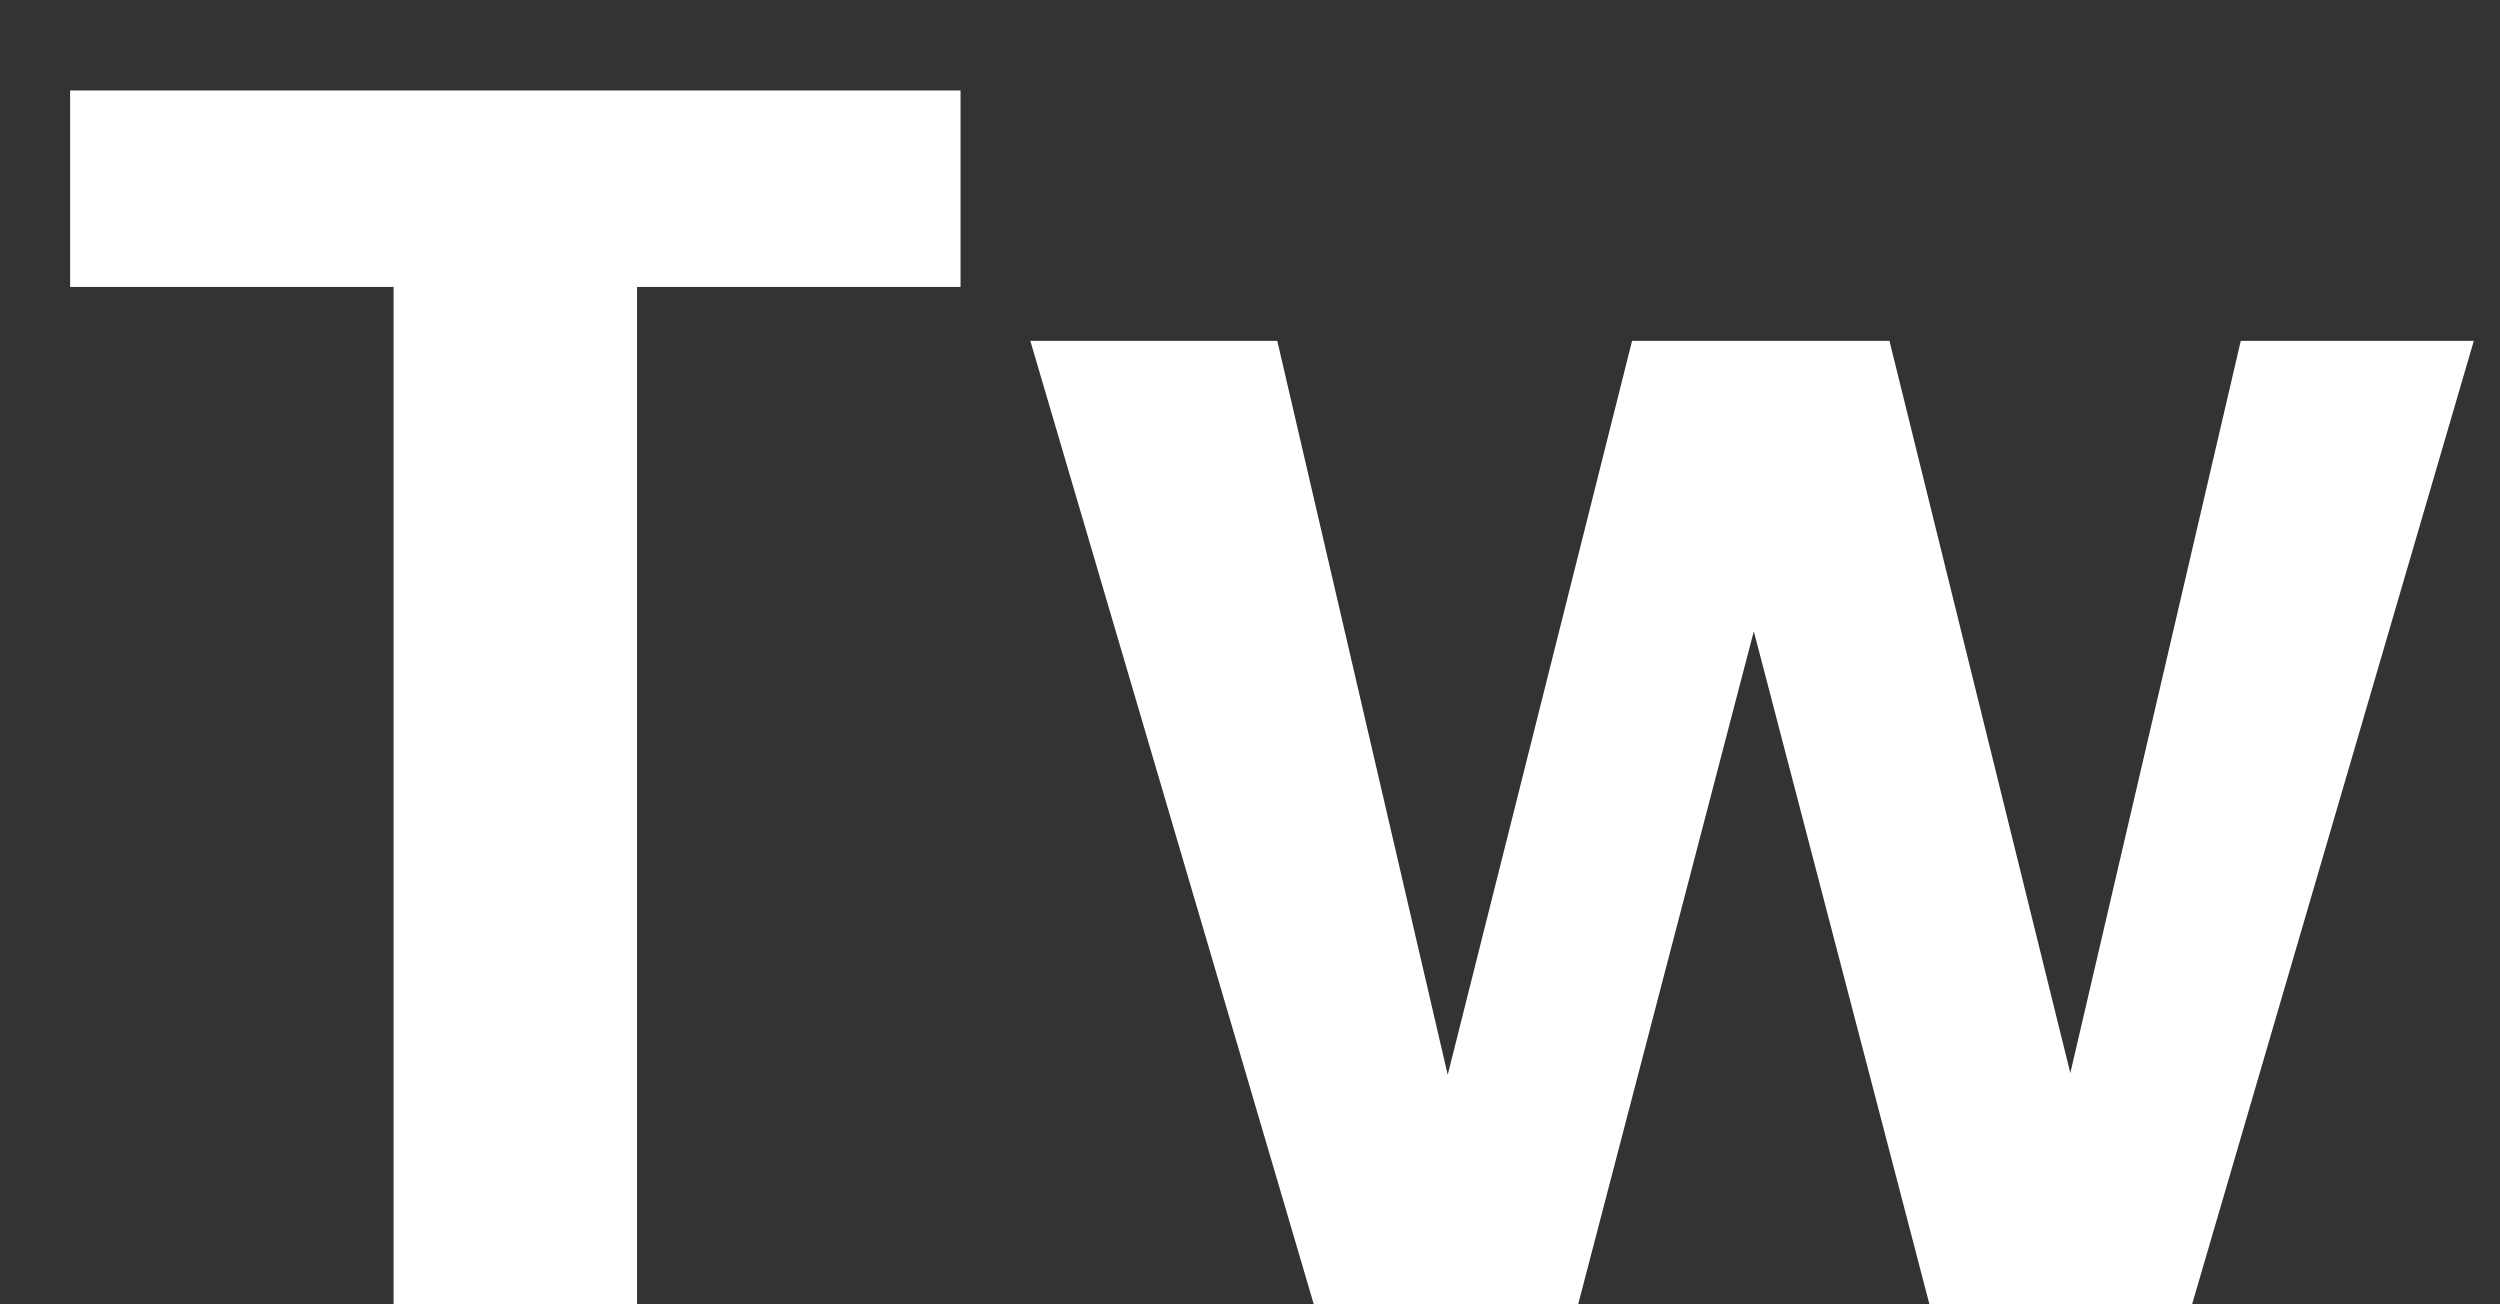 <svg width="23" height="12" viewBox="0 0 23 12" fill="none" xmlns="http://www.w3.org/2000/svg">
<rect x="0" y="0" width="23" height="12" fill="#333333" stroke="none"/>
<path d="M8.837 0.832V2.64H5.861V12H3.621V2.64H0.645V0.832H8.837ZM22.759 3.136L20.167 12H17.751L16.135 5.808L14.519 12H12.087L9.479 3.136H11.751L13.319 9.888L15.015 3.136H17.383L19.047 9.872L20.615 3.136H22.759Z" fill="white"/>
</svg>
